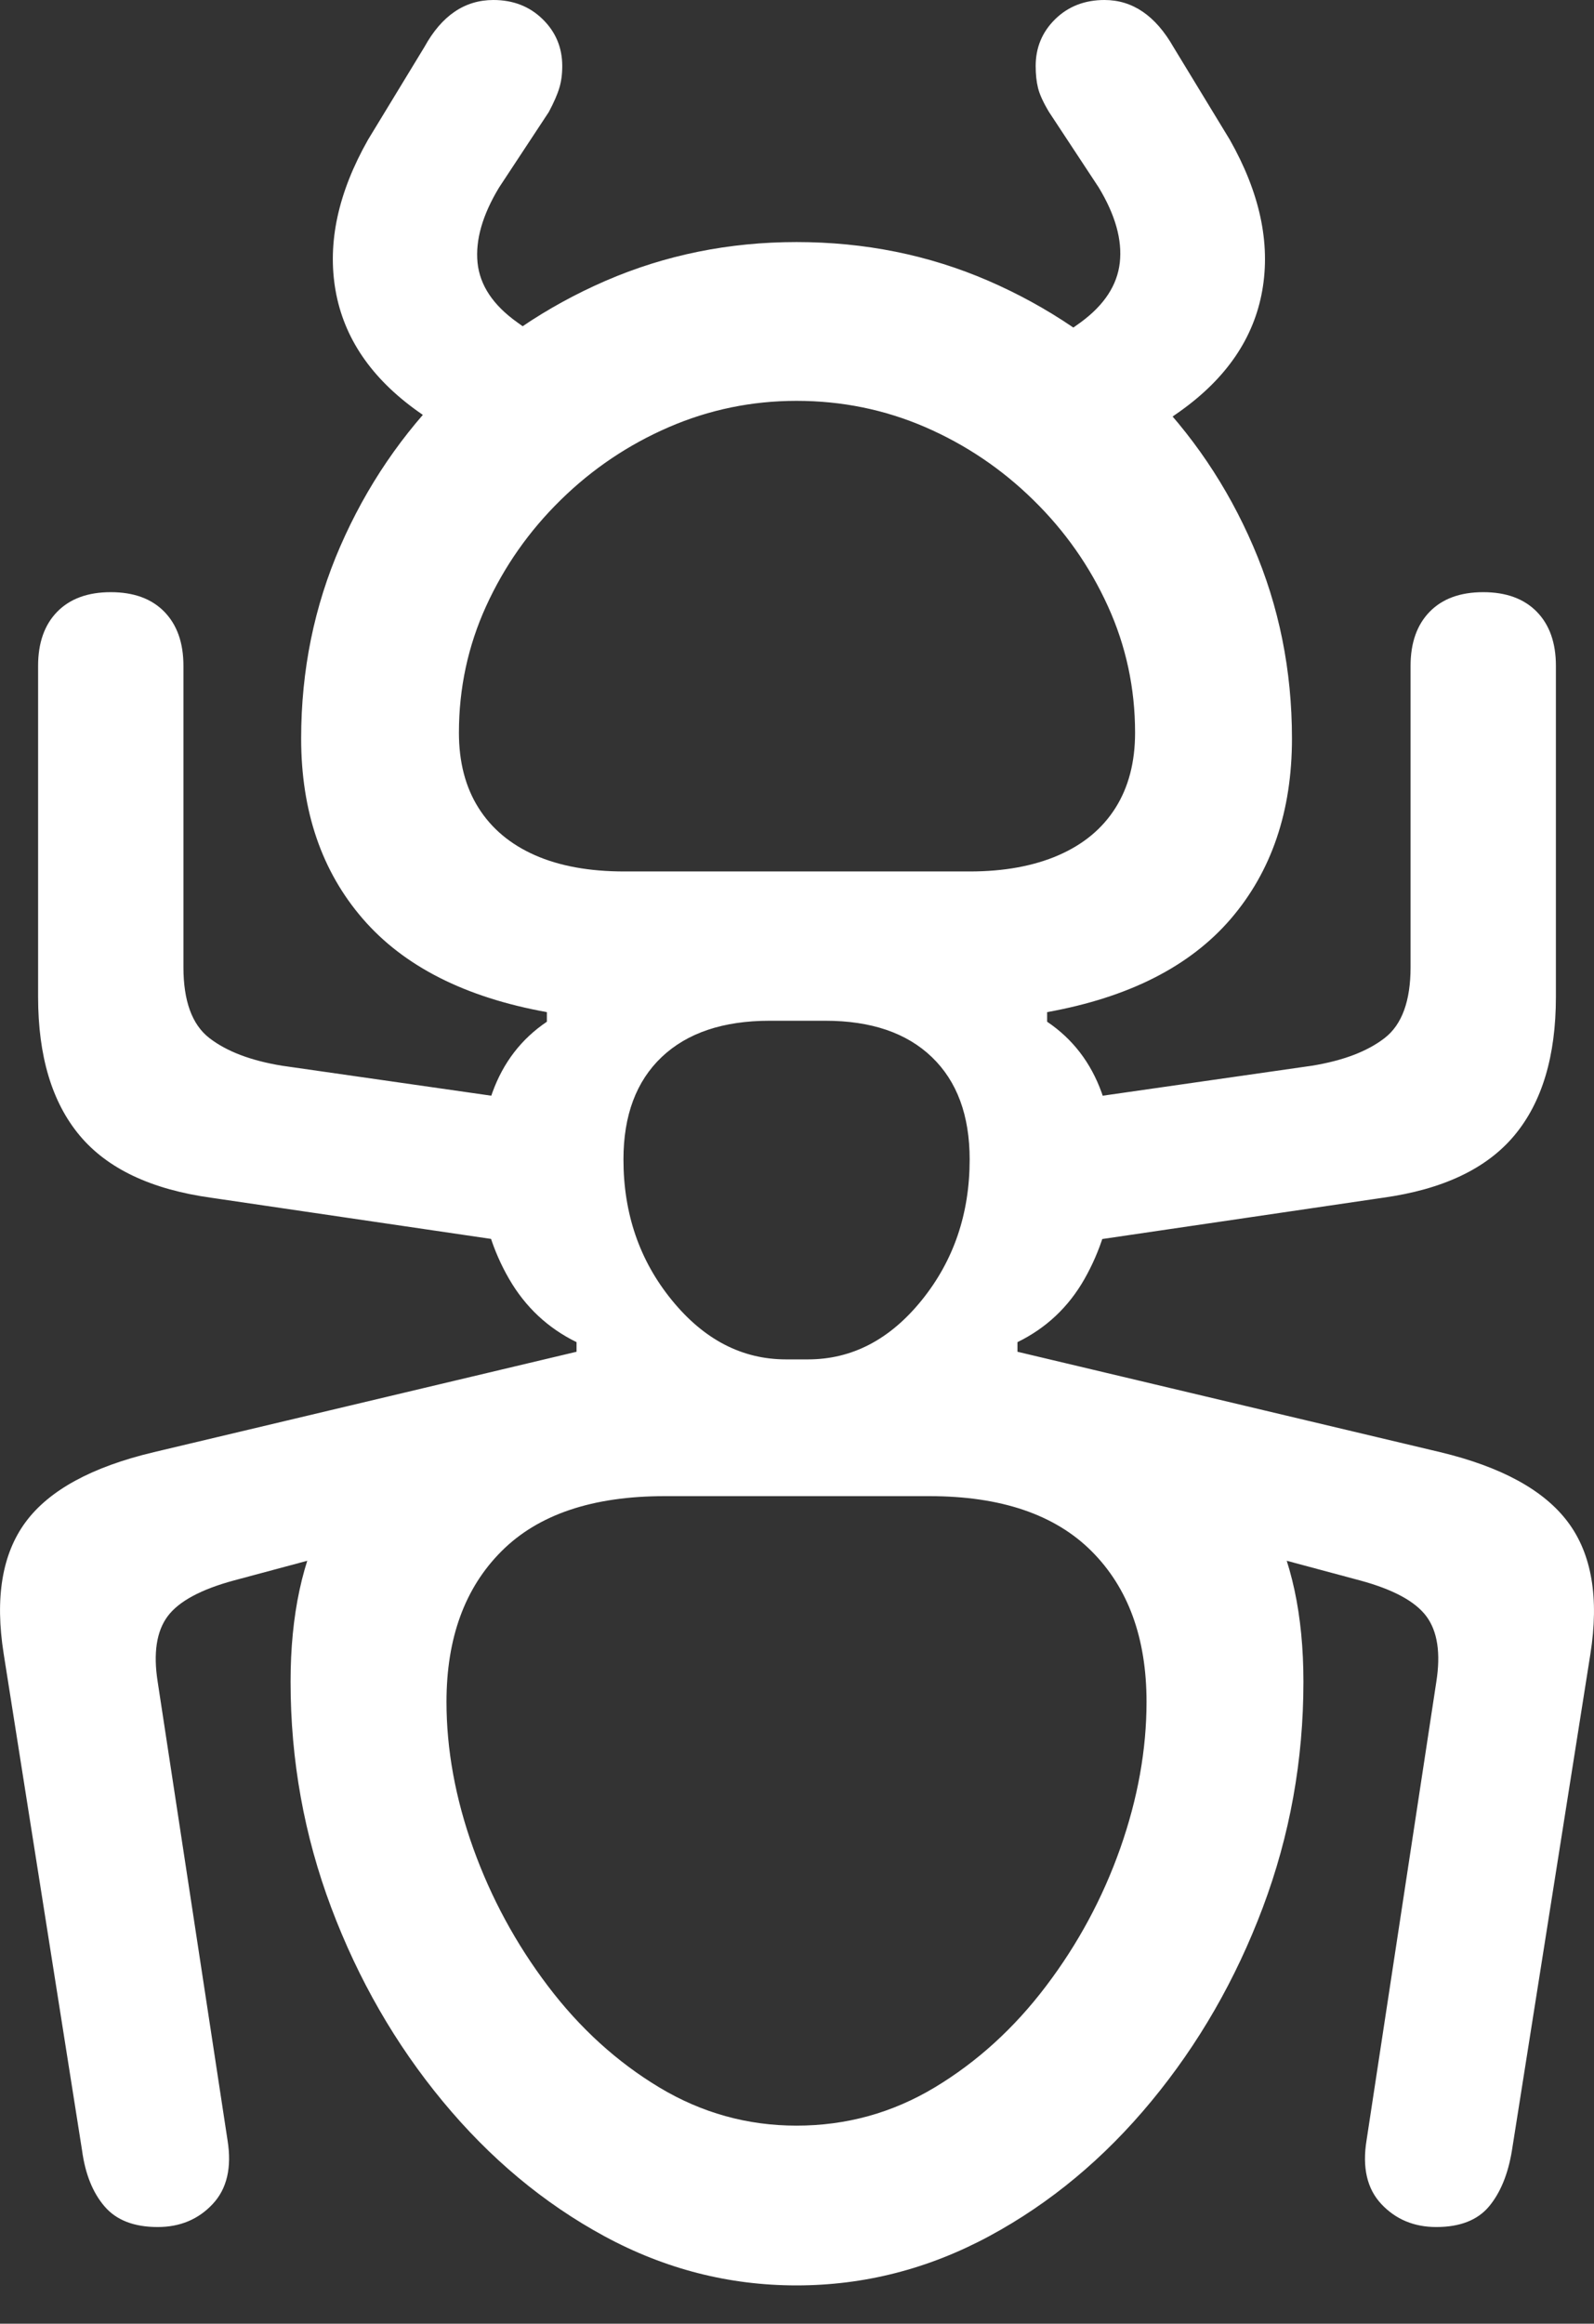 <?xml version="1.0" encoding="UTF-8"?>
<!--Generator: Apple Native CoreSVG 175.5-->
<!DOCTYPE svg
PUBLIC "-//W3C//DTD SVG 1.1//EN"
       "http://www.w3.org/Graphics/SVG/1.1/DTD/svg11.dtd">
<svg version="1.1" xmlns="http://www.w3.org/2000/svg" xmlns:xlink="http://www.w3.org/1999/xlink" width="16.276" height="23.721">
 <rect width="100%" height="100%" fill="#333333" stroke="none"/>
 <g>
  <rect height="23.721" opacity="0" width="16.276" x="0" y="0"/>
  <path d="M8.133 23.33Q9.168 23.33 10.101 22.827Q11.034 22.324 11.756 21.45Q12.479 20.576 12.894 19.473Q13.309 18.369 13.309 17.168Q13.309 16.143 12.943 15.469Q12.577 14.795 11.922 14.399Q11.268 14.004 10.389 13.799L10.389 13.701Q10.829 13.486 11.073 13.057Q11.317 12.627 11.366 12.119Q11.415 11.611 11.248 11.152Q11.082 10.693 10.692 10.43L10.692 10.332Q11.942 10.107 12.567 9.38Q13.192 8.652 13.192 7.539Q13.192 6.494 12.796 5.576Q12.401 4.658 11.703 3.96Q11.004 3.262 10.091 2.866Q9.178 2.471 8.133 2.471Q7.098 2.471 6.185 2.866Q5.272 3.262 4.574 3.96Q3.875 4.658 3.475 5.576Q3.075 6.494 3.075 7.539Q3.075 8.652 3.705 9.38Q4.334 10.107 5.584 10.332L5.584 10.43Q5.194 10.693 5.028 11.152Q4.862 11.611 4.906 12.119Q4.95 12.627 5.199 13.057Q5.448 13.486 5.887 13.701L5.887 13.799Q5.018 14.004 4.359 14.399Q3.7 14.795 3.333 15.469Q2.967 16.143 2.967 17.168Q2.967 18.369 3.382 19.473Q3.797 20.576 4.52 21.45Q5.243 22.324 6.17 22.827Q7.098 23.33 8.133 23.33ZM8.133 21.699Q7.381 21.699 6.732 21.309Q6.082 20.918 5.594 20.273Q5.106 19.629 4.832 18.867Q4.559 18.105 4.559 17.373Q4.559 16.396 5.121 15.835Q5.682 15.273 6.786 15.273L9.491 15.273Q10.584 15.273 11.146 15.835Q11.707 16.396 11.707 17.373Q11.707 18.105 11.439 18.867Q11.17 19.629 10.682 20.273Q10.194 20.918 9.544 21.309Q8.895 21.699 8.133 21.699ZM6.366 11.836Q6.366 11.162 6.756 10.791Q7.147 10.42 7.86 10.42Q7.997 10.42 8.138 10.42Q8.28 10.42 8.426 10.42Q9.129 10.42 9.515 10.791Q9.901 11.162 9.901 11.836Q9.901 12.666 9.413 13.271Q8.924 13.877 8.25 13.877Q8.192 13.877 8.138 13.877Q8.084 13.877 8.026 13.877Q7.352 13.877 6.859 13.271Q6.366 12.666 6.366 11.836ZM6.375 8.896Q5.838 8.896 5.462 8.73Q5.086 8.564 4.886 8.247Q4.686 7.93 4.686 7.48Q4.686 6.797 4.964 6.187Q5.243 5.576 5.726 5.103Q6.209 4.629 6.83 4.36Q7.45 4.092 8.133 4.092Q8.827 4.092 9.447 4.36Q10.067 4.629 10.55 5.103Q11.034 5.576 11.312 6.187Q11.59 6.797 11.59 7.48Q11.59 7.93 11.39 8.247Q11.19 8.564 10.809 8.73Q10.428 8.896 9.901 8.896ZM1.61 22.734Q1.952 22.734 2.171 22.5Q2.391 22.266 2.323 21.846L1.61 17.168Q1.541 16.729 1.712 16.499Q1.883 16.27 2.391 16.133L5.887 15.195L5.887 13.799L1.571 14.824Q0.623 15.049 0.262 15.537Q-0.099 16.025 0.038 16.885L0.838 21.953Q0.887 22.314 1.068 22.524Q1.248 22.734 1.61 22.734ZM14.666 22.734Q15.028 22.734 15.204 22.524Q15.379 22.314 15.438 21.953L16.239 16.885Q16.375 16.025 16.009 15.537Q15.643 15.049 14.706 14.824L10.389 13.799L10.389 15.195L13.885 16.133Q14.393 16.27 14.564 16.499Q14.735 16.729 14.666 17.168L13.954 21.846Q13.885 22.266 14.105 22.5Q14.325 22.734 14.666 22.734ZM5.741 12.754L5.741 11.289L2.879 10.879Q2.401 10.801 2.137 10.596Q1.873 10.391 1.873 9.873L1.873 6.797Q1.873 6.445 1.678 6.245Q1.483 6.045 1.131 6.045Q0.78 6.045 0.584 6.245Q0.389 6.445 0.389 6.797L0.389 10.176Q0.389 11.084 0.814 11.592Q1.239 12.1 2.157 12.227ZM10.536 12.754L14.12 12.227Q15.037 12.1 15.462 11.592Q15.887 11.084 15.887 10.176L15.887 6.797Q15.887 6.445 15.692 6.245Q15.496 6.045 15.145 6.045Q14.793 6.045 14.598 6.245Q14.403 6.445 14.403 6.797L14.403 9.873Q14.403 10.391 14.139 10.596Q13.875 10.801 13.397 10.879L10.536 11.289ZM5.223 4.873L6.043 3.838L5.282 3.291Q4.911 3.027 4.876 2.681Q4.842 2.334 5.096 1.914L5.604 1.143Q5.682 0.996 5.711 0.898Q5.741 0.801 5.741 0.674Q5.741 0.391 5.54 0.195Q5.34 0 5.038 0Q4.598 0 4.334 0.479L3.758 1.426Q3.299 2.236 3.426 2.964Q3.553 3.691 4.266 4.199ZM11.073 4.883L12.049 4.199Q12.762 3.691 12.889 2.964Q13.016 2.236 12.557 1.426L11.981 0.479Q11.707 0 11.278 0Q10.975 0 10.775 0.195Q10.575 0.391 10.575 0.674Q10.575 0.801 10.599 0.898Q10.623 0.996 10.711 1.143L11.219 1.914Q11.473 2.334 11.434 2.681Q11.395 3.027 11.034 3.291L10.252 3.848Z" fill="#ffffff"/>
 </g>
</svg>

